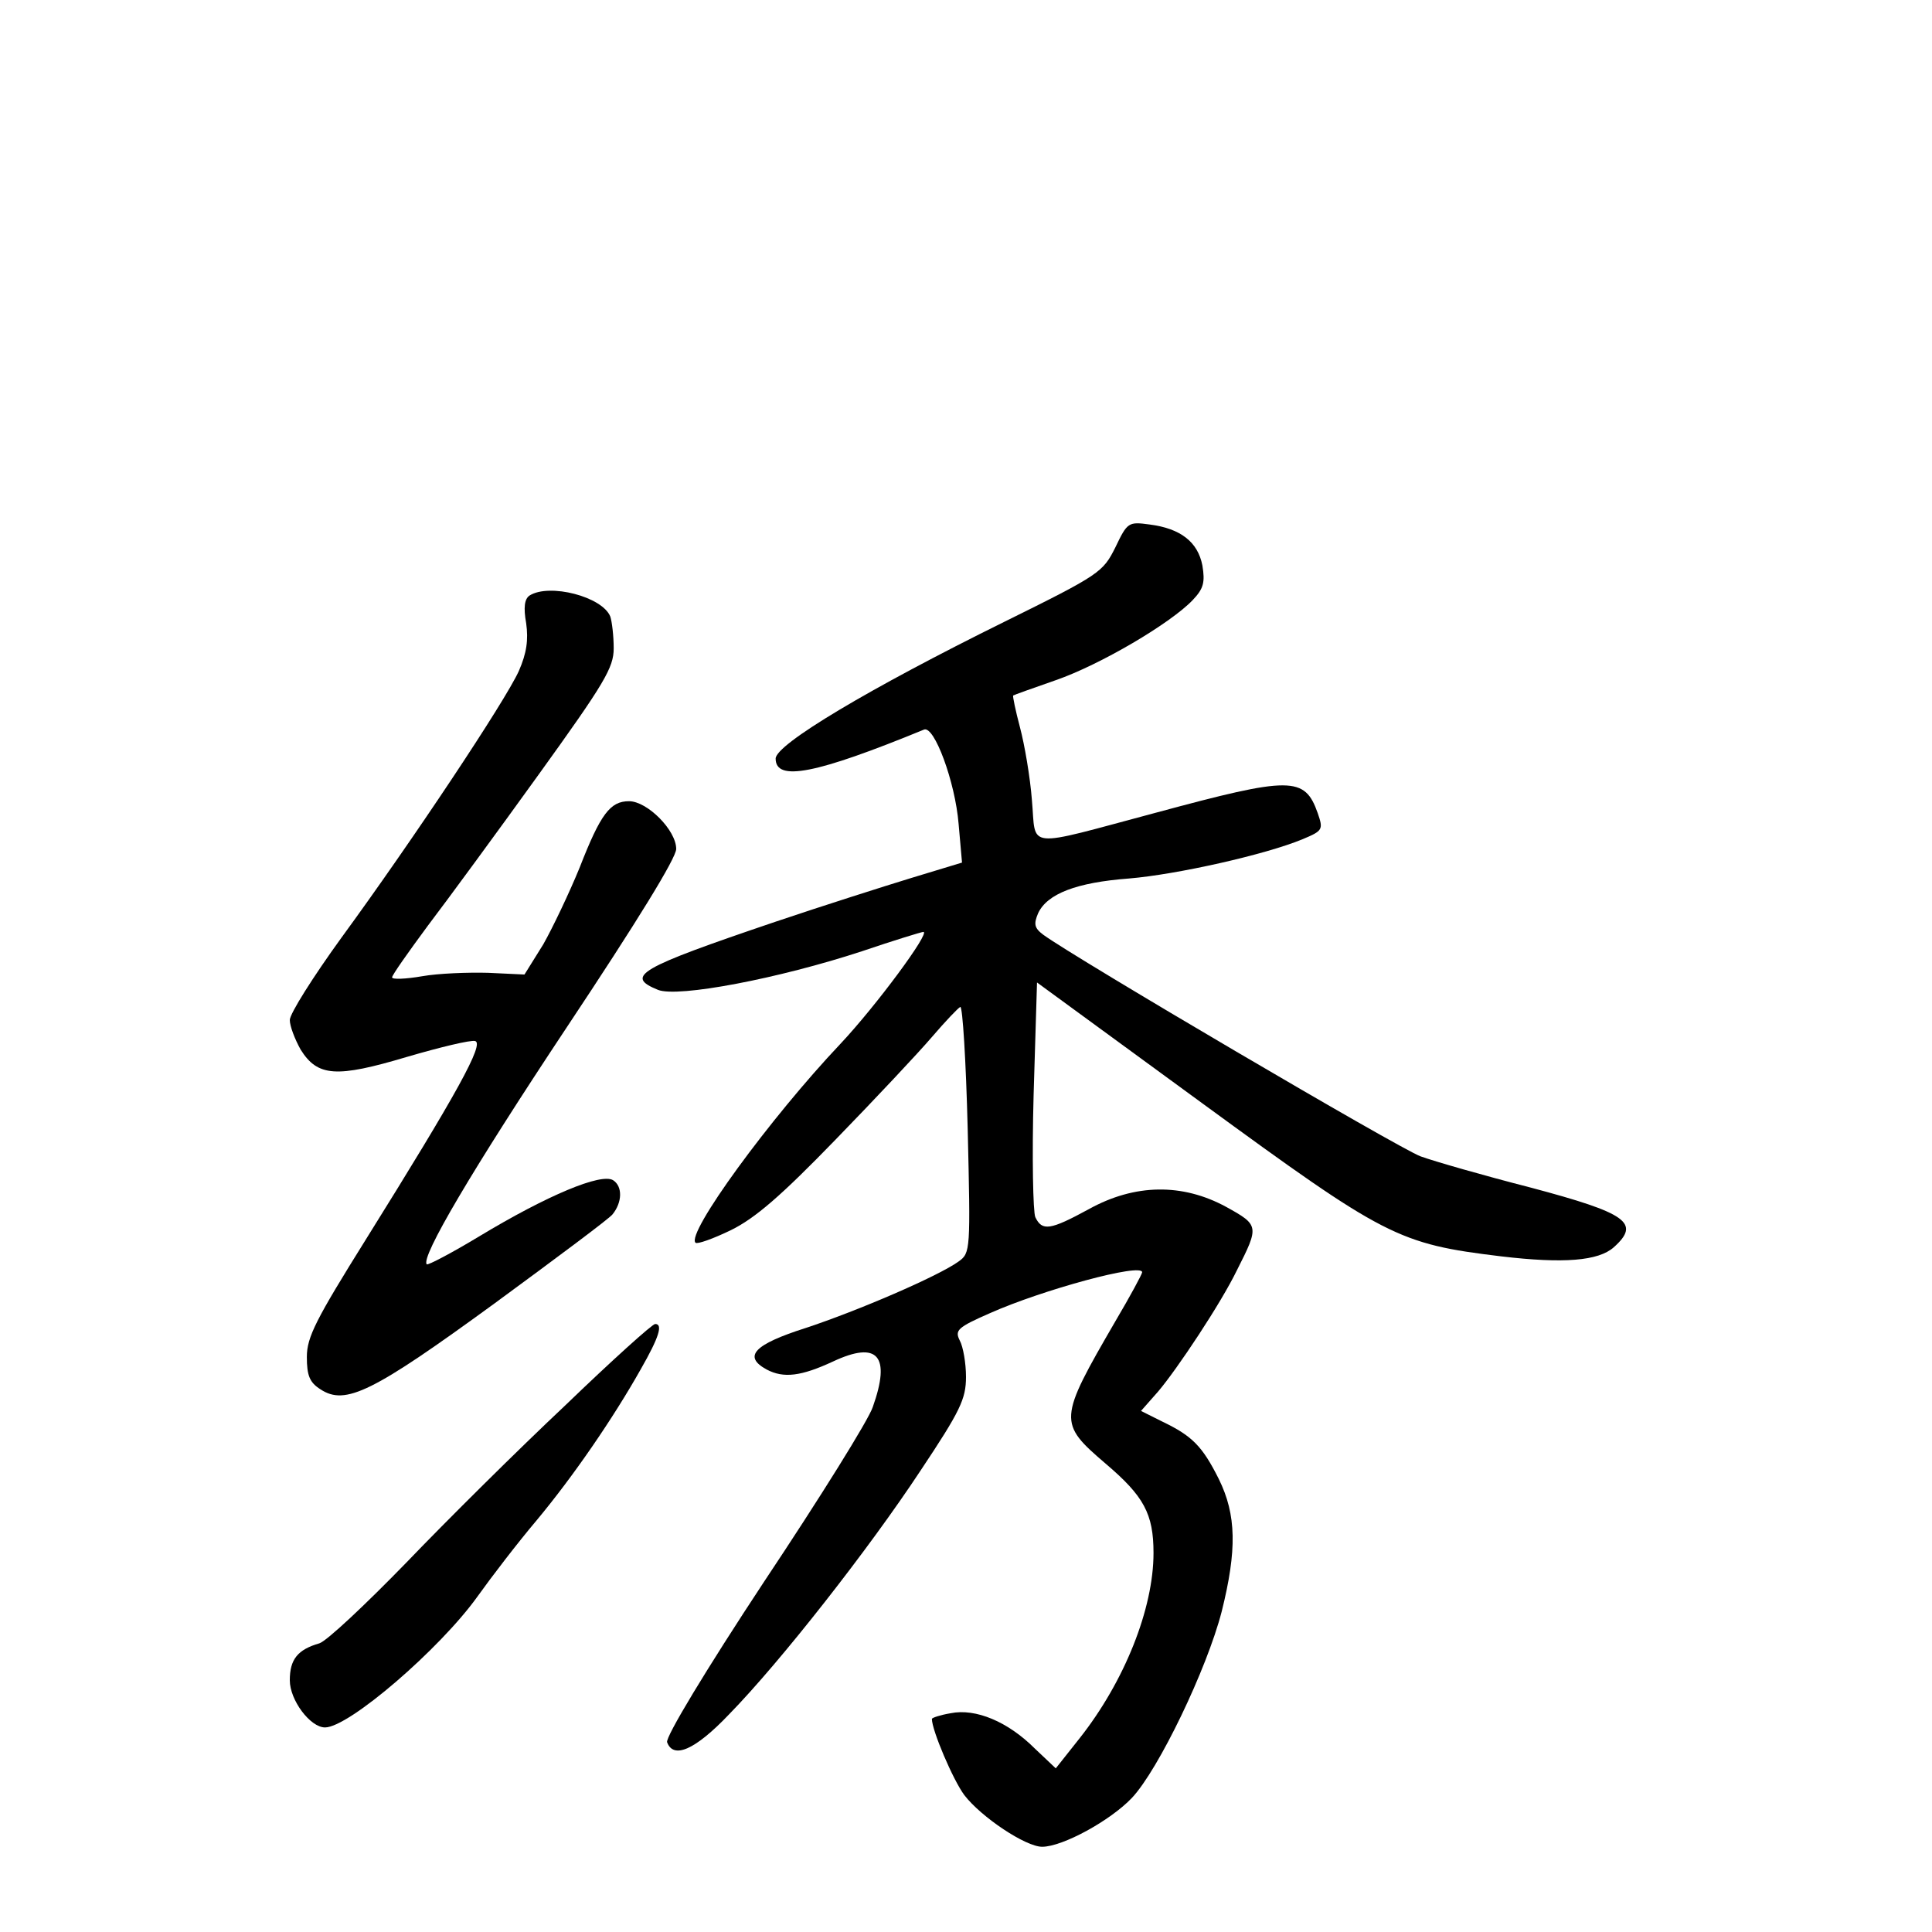 <?xml version="1.0" standalone="no"?>
<!DOCTYPE svg PUBLIC "-//W3C//DTD SVG 20010904//EN"
 "http://www.w3.org/TR/2001/REC-SVG-20010904/DTD/svg10.dtd">
<svg version="1.0" xmlns="http://www.w3.org/2000/svg"
 width="340pt" height="340pt" viewBox="0 0 340 340"
 preserveAspectRatio="xMidYMid meet">
<g transform="translate(0,340) scale(0.1,-0.1)"
fill="#000000" stroke="none">
<path d="M1963 2437 c-22 -44 -27 -48 -195 -131 -239 -118 -403 -216 -403
-241 0 -41 71 -27 261 51 18 8 55 -92 61 -166 l6 -68 -89 -27 c-49 -15 -156
-49 -239 -77 -242 -82 -266 -96 -207 -120 35 -14 213 20 359 68 56 19 105 34
108 34 13 0 -83 -130 -146 -197 -124 -131 -272 -334 -255 -350 3 -3 31 7 62
22 43 21 89 61 184 159 70 72 147 154 170 181 24 28 46 51 50 53 4 1 10 -95
13 -215 5 -213 5 -218 -16 -233 -36 -26 -178 -87 -269 -117 -91 -29 -111 -50
-69 -73 30 -16 61 -12 117 14 79 37 102 10 70 -80 -7 -22 -93 -160 -191 -307
-103 -156 -174 -274 -171 -283 11 -30 49 -14 109 49 90 92 246 291 337 429 70
105 80 126 80 165 0 24 -5 53 -11 64 -9 18 -4 23 53 48 92 41 268 89 268 72 0
-3 -21 -42 -47 -86 -101 -174 -101 -179 -17 -251 67 -57 84 -88 84 -157 0 -98
-51 -226 -130 -326 l-42 -53 -37 35 c-47 47 -104 71 -148 62 -18 -3 -33 -8
-33 -10 0 -20 37 -107 57 -134 30 -39 108 -91 137 -91 36 0 120 46 158 86 47
50 132 227 158 328 27 108 26 170 -5 233 -29 58 -47 76 -99 101 l-38 19 30 34
c34 40 111 156 139 214 39 77 39 79 -19 111 -77 42 -161 41 -242 -4 -68 -37
-82 -39 -94 -14 -4 9 -6 106 -3 215 l6 198 290 -212 c323 -236 345 -248 527
-270 110 -13 171 -8 198 16 48 43 23 60 -146 105 -82 21 -169 46 -194 55 -38
14 -608 349 -664 390 -16 12 -17 19 -9 38 16 34 67 54 160 61 84 7 240 42 305
69 36 15 37 17 27 46 -23 65 -47 65 -284 1 -236 -63 -211 -65 -219 22 -3 40
-13 98 -21 128 -8 30 -13 55 -12 56 1 1 35 13 75 27 78 27 202 100 241 141 19
20 22 31 17 61 -8 41 -38 65 -93 72 -37 5 -39 4 -60 -40z"/>
<path d="M932 2352 c-9 -6 -11 -21 -6 -49 4 -29 1 -52 -13 -84 -24 -53 -187
-298 -312 -469 -50 -69 -91 -134 -91 -145 0 -11 9 -34 19 -52 30 -48 63 -50
187 -13 58 17 112 30 120 28 17 -4 -31 -91 -192 -349 -88 -141 -104 -172 -104
-207 0 -33 5 -45 24 -57 44 -29 92 -5 306 151 109 80 203 150 208 157 17 21
18 49 1 60 -21 13 -115 -26 -236 -99 -48 -29 -90 -51 -92 -49 -11 12 79 165
247 418 123 185 192 297 192 313 0 33 -51 84 -83 84 -33 0 -50 -22 -87 -117
-18 -44 -47 -105 -64 -135 l-33 -53 -64 3 c-35 1 -88 -1 -116 -6 -29 -5 -53
-6 -53 -2 0 4 29 45 63 91 35 46 123 166 195 266 116 161 132 188 132 222 0
22 -3 47 -6 56 -14 35 -107 59 -142 37z"/>
<path d="M995 927 c-83 -78 -209 -203 -280 -277 -72 -74 -140 -138 -153 -142
-38 -11 -52 -28 -52 -65 0 -35 36 -83 62 -83 42 0 202 138 268 230 25 35 71
95 104 134 65 78 135 180 184 267 32 56 39 79 25 79 -5 0 -76 -64 -158 -143z"/>
</g>
</svg>
